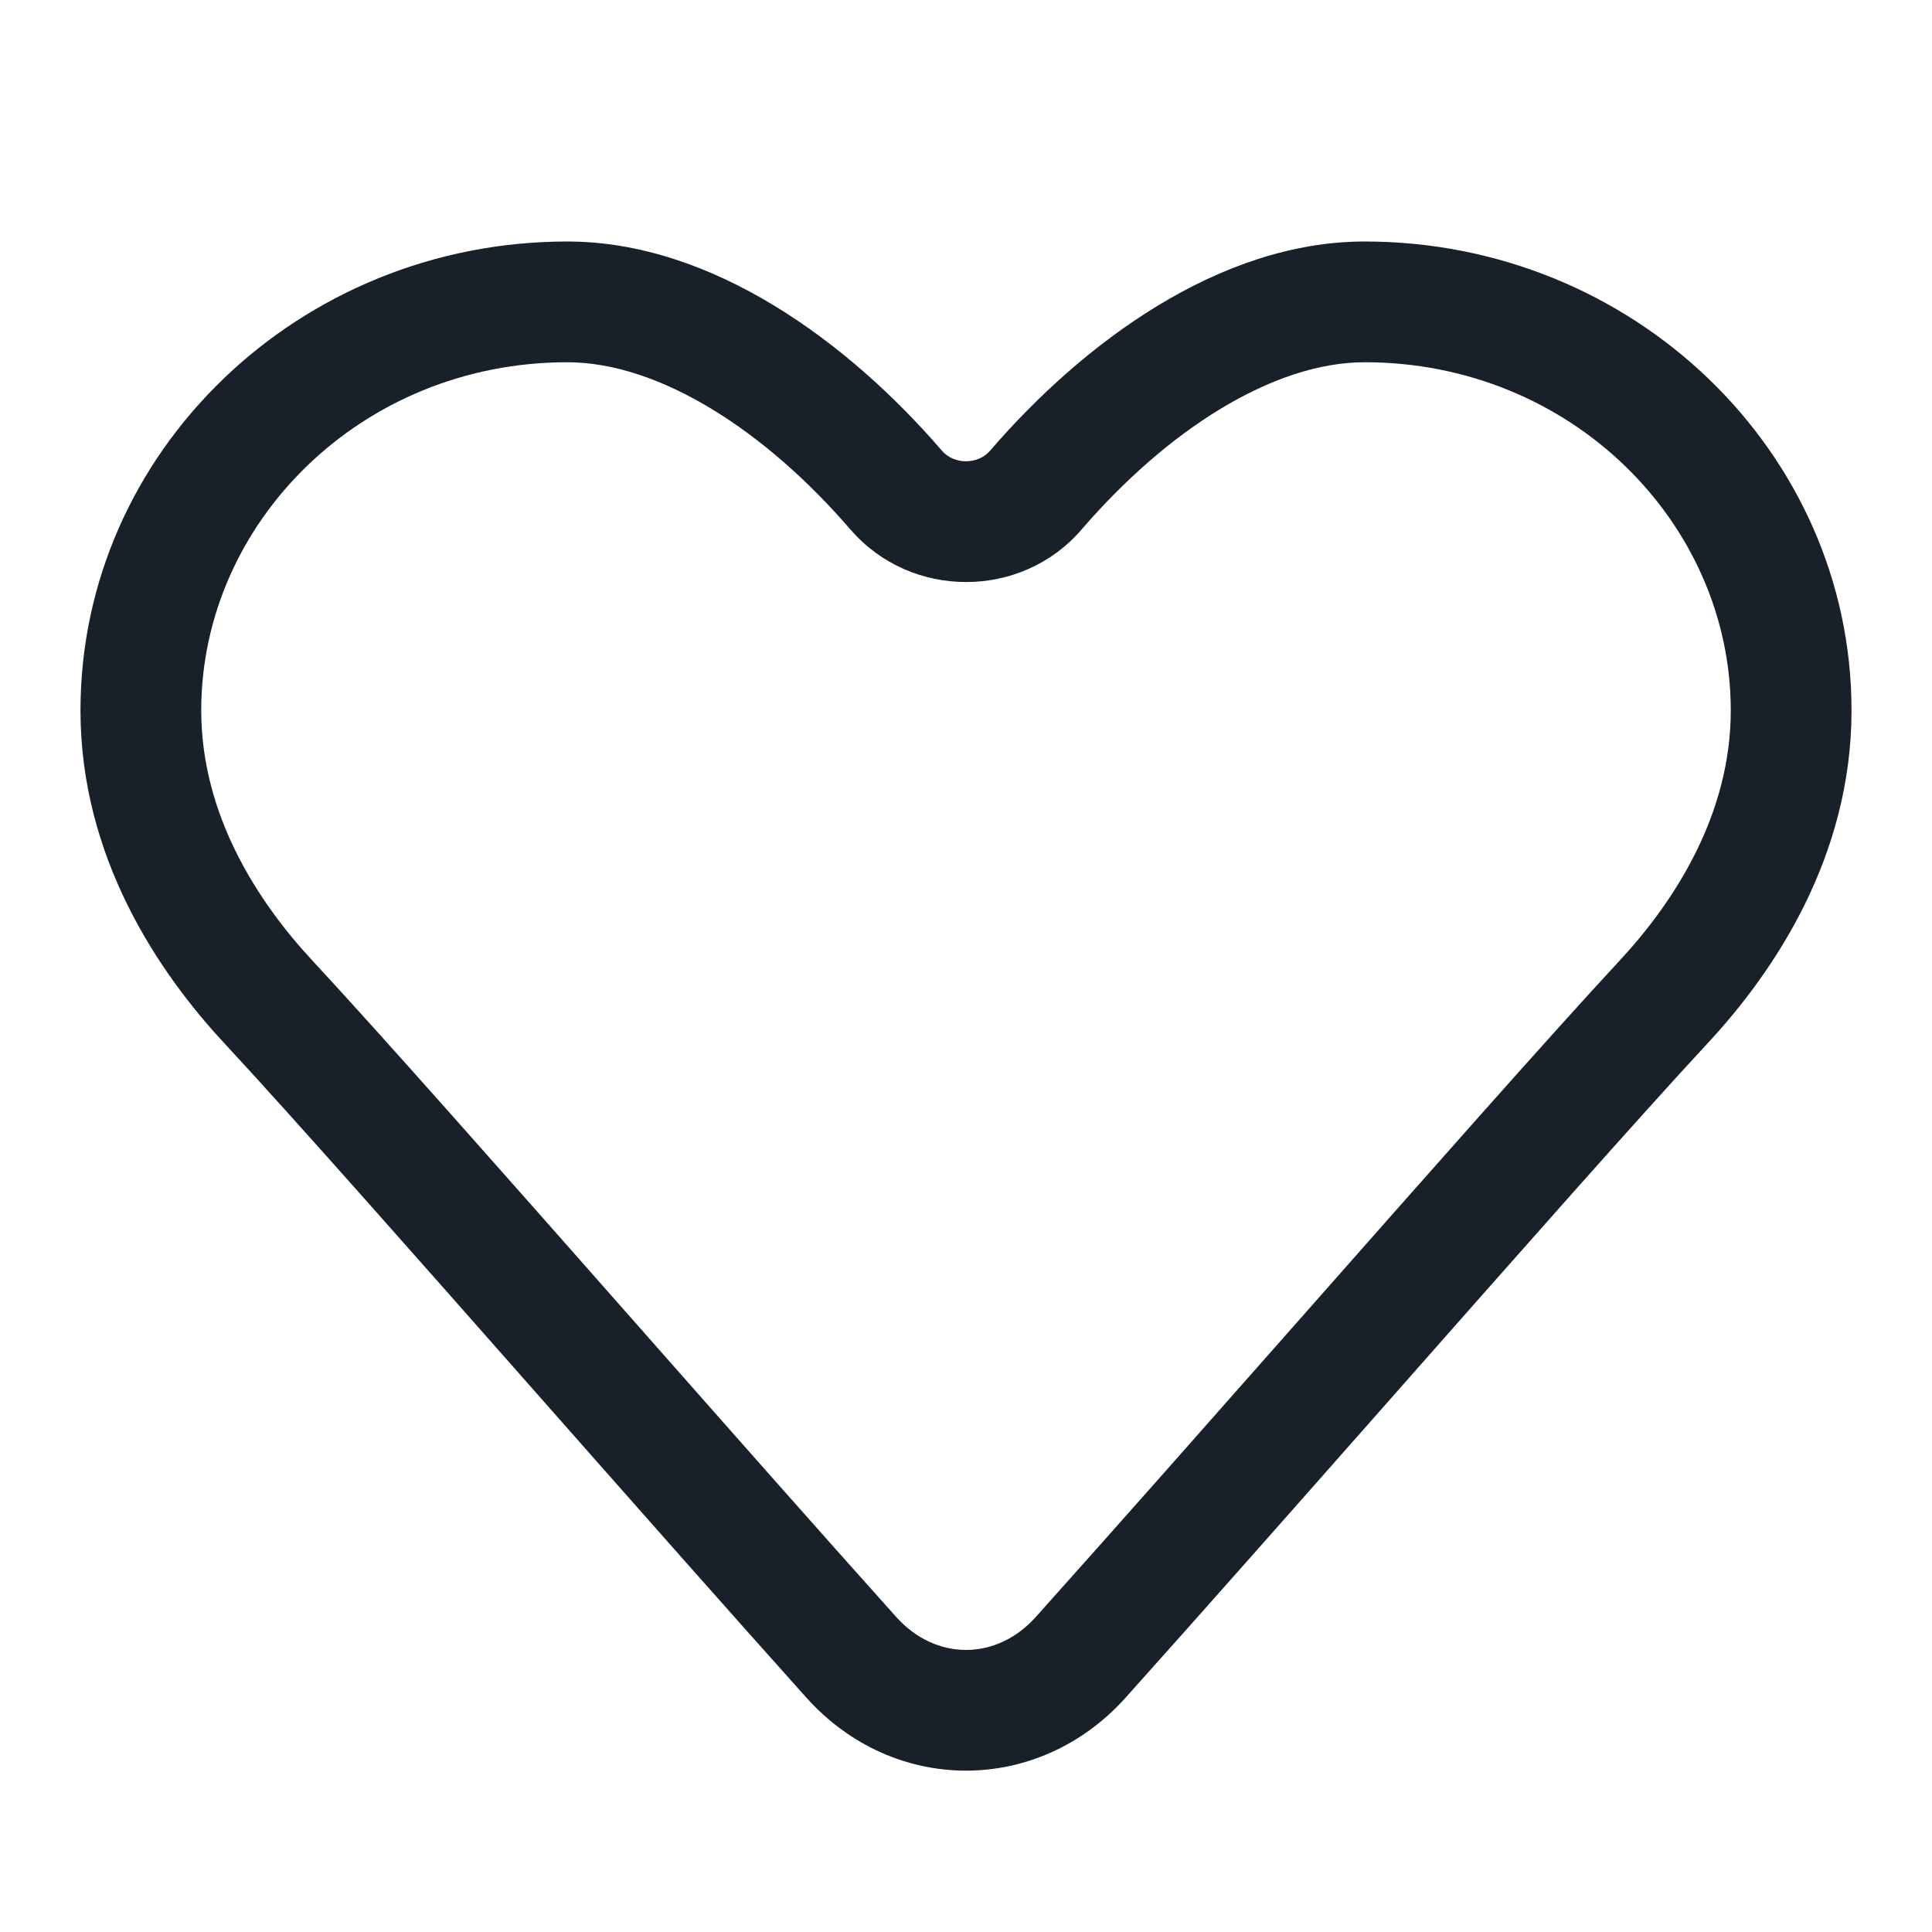 <svg width="32" height="32" viewBox="0 0 32 32" fill="none" xmlns="http://www.w3.org/2000/svg">
<path fill-rule="evenodd" clip-rule="evenodd" d="M15.603 7.467C15.803 7.698 16.198 7.698 16.397 7.467C17.936 5.679 20.199 4 22.604 4C27.05 4 30.667 7.484 30.667 11.766C30.667 14.202 29.375 16.104 28.292 17.271C27.169 18.48 25.128 20.793 23.009 23.195C21.492 24.914 19.935 26.678 18.645 28.117C17.198 29.731 14.802 29.731 13.355 28.117C12.065 26.678 10.507 24.913 8.99 23.194C6.871 20.792 4.831 18.48 3.708 17.271C2.625 16.104 1.333 14.202 1.333 11.766C1.333 7.484 4.95 4 9.396 4C11.801 4 14.064 5.679 15.603 7.467ZM26.826 15.911C27.75 14.915 28.667 13.479 28.667 11.766C28.667 8.659 26.017 6 22.604 6C21.078 6 19.321 7.136 17.913 8.772C16.913 9.933 15.085 9.926 14.09 8.774L14.087 8.772C12.679 7.136 10.922 6 9.396 6C5.983 6 3.333 8.659 3.333 11.766C3.333 13.479 4.249 14.914 5.174 15.91C6.308 17.131 8.388 19.488 10.528 21.914C12.04 23.628 13.583 25.376 14.844 26.782C15.496 27.51 16.504 27.51 17.156 26.782C18.416 25.376 19.959 23.628 21.472 21.914C23.612 19.489 25.692 17.132 26.826 15.911Z" fill="#18202A"/>
</svg>

